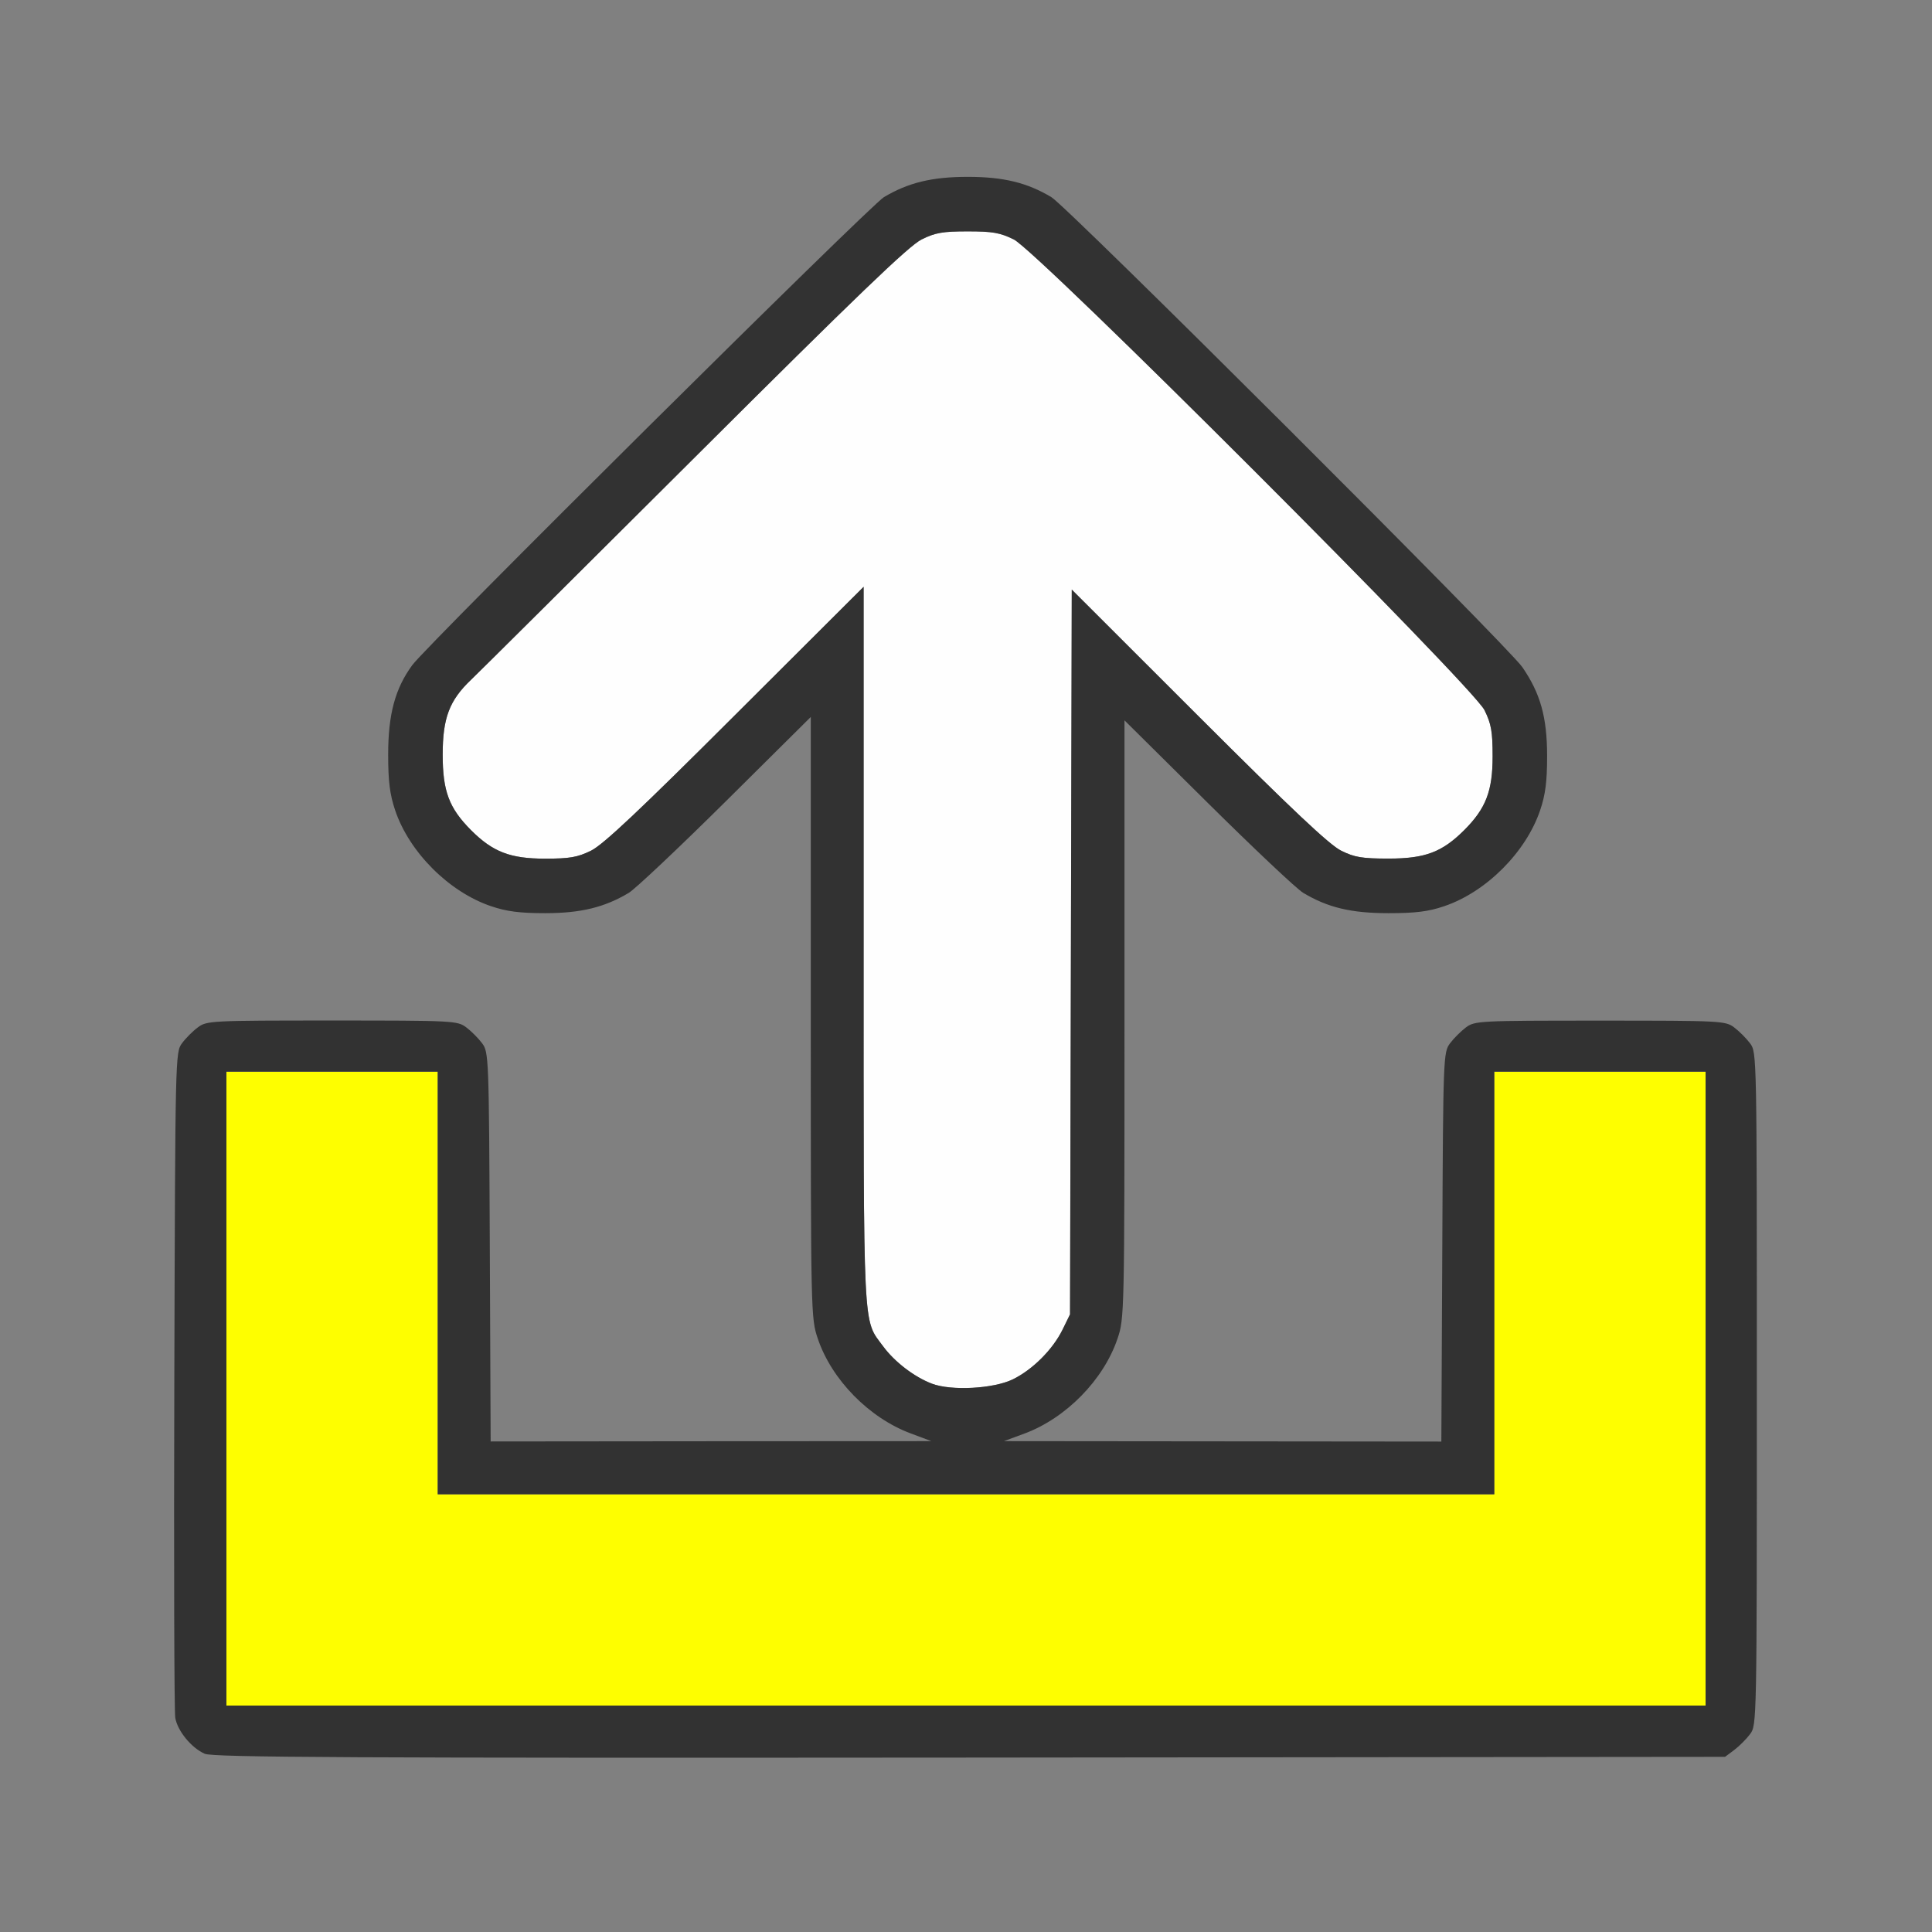<?xml version="1.0" encoding="UTF-8" standalone="no"?>
<!-- Created with Inkscape (http://www.inkscape.org/) -->

<svg
   version="1.1"
   id="svg2"
   width="1600"
   height="1600"
   viewBox="0 0 1600 1600"
   sodipodi:docname="export.svg"
   inkscape:version="1.2.2 (732a01da63, 2022-12-09)"
   xmlns:inkscape="http://www.inkscape.org/namespaces/inkscape"
   xmlns:sodipodi="http://sodipodi.sourceforge.net/DTD/sodipodi-0.dtd"
   xmlns="http://www.w3.org/2000/svg"
   xmlns:svg="http://www.w3.org/2000/svg"
   xmlns:rdf="http://www.w3.org/1999/02/22-rdf-syntax-ns#"
   xmlns:cc="http://creativecommons.org/ns#"
   xmlns:dc="http://purl.org/dc/elements/1.1/">
  <rect x="0" y="0" width="1600" height="1600" fill="#808080" stroke="none"/>
  <defs
     id="defs6" />
  <sodipodi:namedview
     pagecolor="#808080"
     bordercolor="#666666"
     borderopacity="1"
     objecttolerance="10"
     gridtolerance="10"
     guidetolerance="10"
     inkscape:pageopacity="0"
     inkscape:pageshadow="2"
     inkscape:window-width="1993"
     inkscape:window-height="1009"
     id="namedview4"
     showgrid="false"
     inkscape:zoom="0.5"
     inkscape:cx="537"
     inkscape:cy="568"
     inkscape:window-x="-8"
     inkscape:window-y="-8"
     inkscape:window-maximized="1"
     inkscape:current-layer="EXPORT"
     inkscape:showpageshadow="0"
     inkscape:pagecheckerboard="true"
     inkscape:deskcolor="#d1d1d1" />
  <g
     id="EXPORT"
     transform="matrix(87.5,0,0,87.5,100,100)"
     style="stroke-width:0.011">
    <path
       style="fill:none;stroke-width:0"
       d="M 0,8 V 0 h 8 8 v 8 8 H 8 0 Z m 15.269,7.42 c 0.047,-0.035 0.115,-0.103 0.151,-0.151 0.064,-0.086 0.064,-0.103 0.064,-3.269 0,-3.166 -3.44e-4,-3.183 -0.064,-3.269 C 15.385,8.683 15.317,8.615 15.269,8.58 15.186,8.518 15.146,8.516 14,8.516 c -1.146,0 -1.186,0.002 -1.269,0.064 -0.047,0.035 -0.115,0.103 -0.151,0.151 -0.063,0.085 -0.065,0.123 -0.073,1.928 L 12.499,12.5 10.429,12.498 8.359,12.497 8.554,12.424 C 8.948,12.278 9.303,11.916 9.434,11.526 9.499,11.334 9.5,11.294 9.5,8.503 V 5.675 l 0.789,0.782 c 0.434,0.43 0.84,0.813 0.903,0.851 C 11.425,7.447 11.645,7.5 11.999,7.5 12.254,7.5 12.377,7.485 12.526,7.434 12.924,7.3 13.3,6.924 13.434,6.526 13.484,6.379 13.5,6.254 13.5,6.014 13.5,5.646 13.437,5.421 13.266,5.172 13.13,4.974 8.961,0.814 8.808,0.723 8.577,0.585 8.353,0.531 8.016,0.531 7.678,0.531 7.453,0.586 7.223,0.723 7.088,0.805 2.905,4.955 2.76,5.151 2.597,5.373 2.531,5.617 2.531,6 c 0,0.254 0.015,0.377 0.066,0.526 0.134,0.397 0.511,0.774 0.908,0.908 C 3.652,7.484 3.777,7.5 4.017,7.5 4.354,7.5 4.579,7.445 4.808,7.308 4.871,7.27 5.284,6.88 5.727,6.441 L 6.531,5.643 v 2.844 c 0,2.807 8.531e-4,2.847 0.066,3.039 0.132,0.39 0.487,0.752 0.88,0.898 l 0.195,0.072 -2.085,0.002 L 3.501,12.5 3.493,10.659 C 3.485,8.854 3.483,8.815 3.42,8.731 3.385,8.683 3.317,8.615 3.269,8.58 3.186,8.518 3.146,8.516 2,8.516 c -1.146,0 -1.186,0.002 -1.269,0.064 -0.047,0.035 -0.115,0.103 -0.151,0.151 -0.064,0.086 -0.065,0.111 -0.073,3.186 -0.005,1.705 -8.9187e-4,3.145 0.009,3.2 0.023,0.125 0.154,0.285 0.28,0.34 0.079,0.034 1.348,0.04 7.241,0.035 l 7.146,-0.007 z"
       id="path825"
       inkscape:connector-curvature="0" />
    <path
       style="fill:#fefefe;stroke-width:0"
       d="M 7.677,11.953 C 7.511,11.89 7.324,11.747 7.216,11.6 7.022,11.335 7.031,11.534 7.031,7.811 V 4.411 L 5.817,5.622 C 4.912,6.526 4.565,6.853 4.45,6.909 4.323,6.972 4.25,6.984 4.016,6.984 3.687,6.984 3.522,6.921 3.316,6.715 3.107,6.506 3.047,6.346 3.047,6 c 0,-0.347 0.063,-0.514 0.27,-0.71 0.068,-0.065 1.021,-1.012 2.116,-2.104 1.535,-1.53 2.028,-2.004 2.147,-2.062 C 7.709,1.059 7.781,1.047 8.016,1.047 c 0.235,0 0.307,0.013 0.437,0.077 0.226,0.111 4.344,4.229 4.455,4.455 0.064,0.13 0.077,0.202 0.077,0.437 0,0.329 -0.064,0.494 -0.269,0.699 C 12.506,6.924 12.346,6.984 12,6.984 c -0.25,0 -0.321,-0.012 -0.448,-0.074 C 11.44,6.855 11.087,6.522 10.201,5.637 L 9.001,4.438 8.993,7.867 8.984,11.297 8.912,11.444 c -0.092,0.187 -0.281,0.376 -0.469,0.468 -0.183,0.09 -0.582,0.111 -0.767,0.041 z"
       id="path823"
       inkscape:connector-curvature="0" />
    <path
       style="fill:#fefe00;stroke-width:0"
       d="M 1,12 V 9 h 1 1 v 2 2 h 5 5 V 11 9 h 1 1 v 3 3 H 8 1 Z"
       id="path821"
       inkscape:connector-curvature="0" />
    <path
       style="fill:#323232;stroke-width:0"
       d="M 0.795,15.456 C 0.67,15.401 0.538,15.242 0.516,15.116 0.506,15.061 0.502,13.621 0.507,11.916 0.516,8.842 0.516,8.816 0.58,8.731 0.615,8.683 0.683,8.615 0.731,8.58 0.814,8.518 0.854,8.516 2,8.516 c 1.146,0 1.186,0.002 1.269,0.064 0.047,0.035 0.115,0.103 0.151,0.151 0.063,0.085 0.065,0.123 0.073,1.928 L 3.501,12.5 5.587,12.498 7.672,12.497 7.477,12.424 C 7.084,12.278 6.728,11.916 6.597,11.526 6.532,11.334 6.531,11.295 6.531,8.487 V 5.643 L 5.727,6.441 C 5.284,6.88 4.871,7.27 4.808,7.308 4.579,7.445 4.354,7.5 4.017,7.5 3.777,7.5 3.652,7.484 3.505,7.434 3.108,7.3 2.731,6.924 2.597,6.526 2.547,6.377 2.531,6.254 2.531,6 2.531,5.617 2.597,5.373 2.76,5.151 2.905,4.955 7.088,0.805 7.223,0.723 7.453,0.586 7.678,0.531 8.016,0.531 c 0.337,0 0.561,0.054 0.792,0.192 C 8.961,0.814 13.13,4.974 13.266,5.172 13.437,5.421 13.5,5.646 13.5,6.014 c 0,0.24 -0.016,0.365 -0.066,0.512 -0.134,0.397 -0.511,0.774 -0.908,0.908 C 12.377,7.485 12.254,7.5 11.999,7.5 11.645,7.5 11.425,7.447 11.192,7.308 11.129,7.27 10.723,6.887 10.289,6.457 L 9.5,5.675 v 2.829 c 0,2.791 -8.625e-4,2.831 -0.066,3.023 -0.132,0.39 -0.487,0.752 -0.88,0.898 l -0.195,0.072 2.07,0.002 2.07,0.002 0.009,-1.841 c 0.008,-1.804 0.01,-1.843 0.073,-1.928 0.035,-0.047 0.103,-0.115 0.151,-0.151 0.084,-0.062 0.123,-0.064 1.269,-0.064 1.146,0 1.186,0.002 1.269,0.064 0.047,0.035 0.115,0.103 0.151,0.151 0.064,0.086 0.064,0.103 0.064,3.269 0,3.166 -3.44e-4,3.183 -0.064,3.269 -0.035,0.047 -0.103,0.115 -0.151,0.151 l -0.086,0.064 -7.146,0.007 C 2.143,15.497 0.874,15.49 0.795,15.456 Z M 15,12 V 9 h -1 -1 v 2 2 H 8 3 V 11 9 H 2 1 v 3 3 h 7 7 z M 8.444,11.912 c 0.187,-0.092 0.376,-0.281 0.469,-0.468 l 0.072,-0.147 0.008,-3.43 0.008,-3.43 1.2,1.199 c 0.886,0.885 1.24,1.219 1.351,1.273 0.127,0.063 0.198,0.074 0.448,0.074 0.346,0 0.506,-0.061 0.715,-0.269 0.206,-0.206 0.269,-0.371 0.269,-0.699 0,-0.235 -0.013,-0.307 -0.077,-0.437 C 12.796,5.352 8.679,1.235 8.452,1.123 8.322,1.059 8.251,1.047 8.016,1.047 7.781,1.047 7.709,1.059 7.58,1.123 7.46,1.182 6.967,1.656 5.433,3.186 4.337,4.278 3.385,5.225 3.316,5.29 3.11,5.486 3.047,5.653 3.047,6 c 0,0.346 0.061,0.506 0.269,0.715 0.206,0.206 0.371,0.269 0.699,0.269 0.234,0 0.307,-0.013 0.435,-0.075 C 4.565,6.853 4.912,6.526 5.817,5.622 L 7.031,4.411 v 3.4 c 0,3.723 -0.01,3.525 0.185,3.789 0.108,0.147 0.295,0.29 0.461,0.353 0.184,0.07 0.584,0.048 0.767,-0.041 z"
       id="path819"
       inkscape:connector-curvature="0" />
  </g>
</svg>
